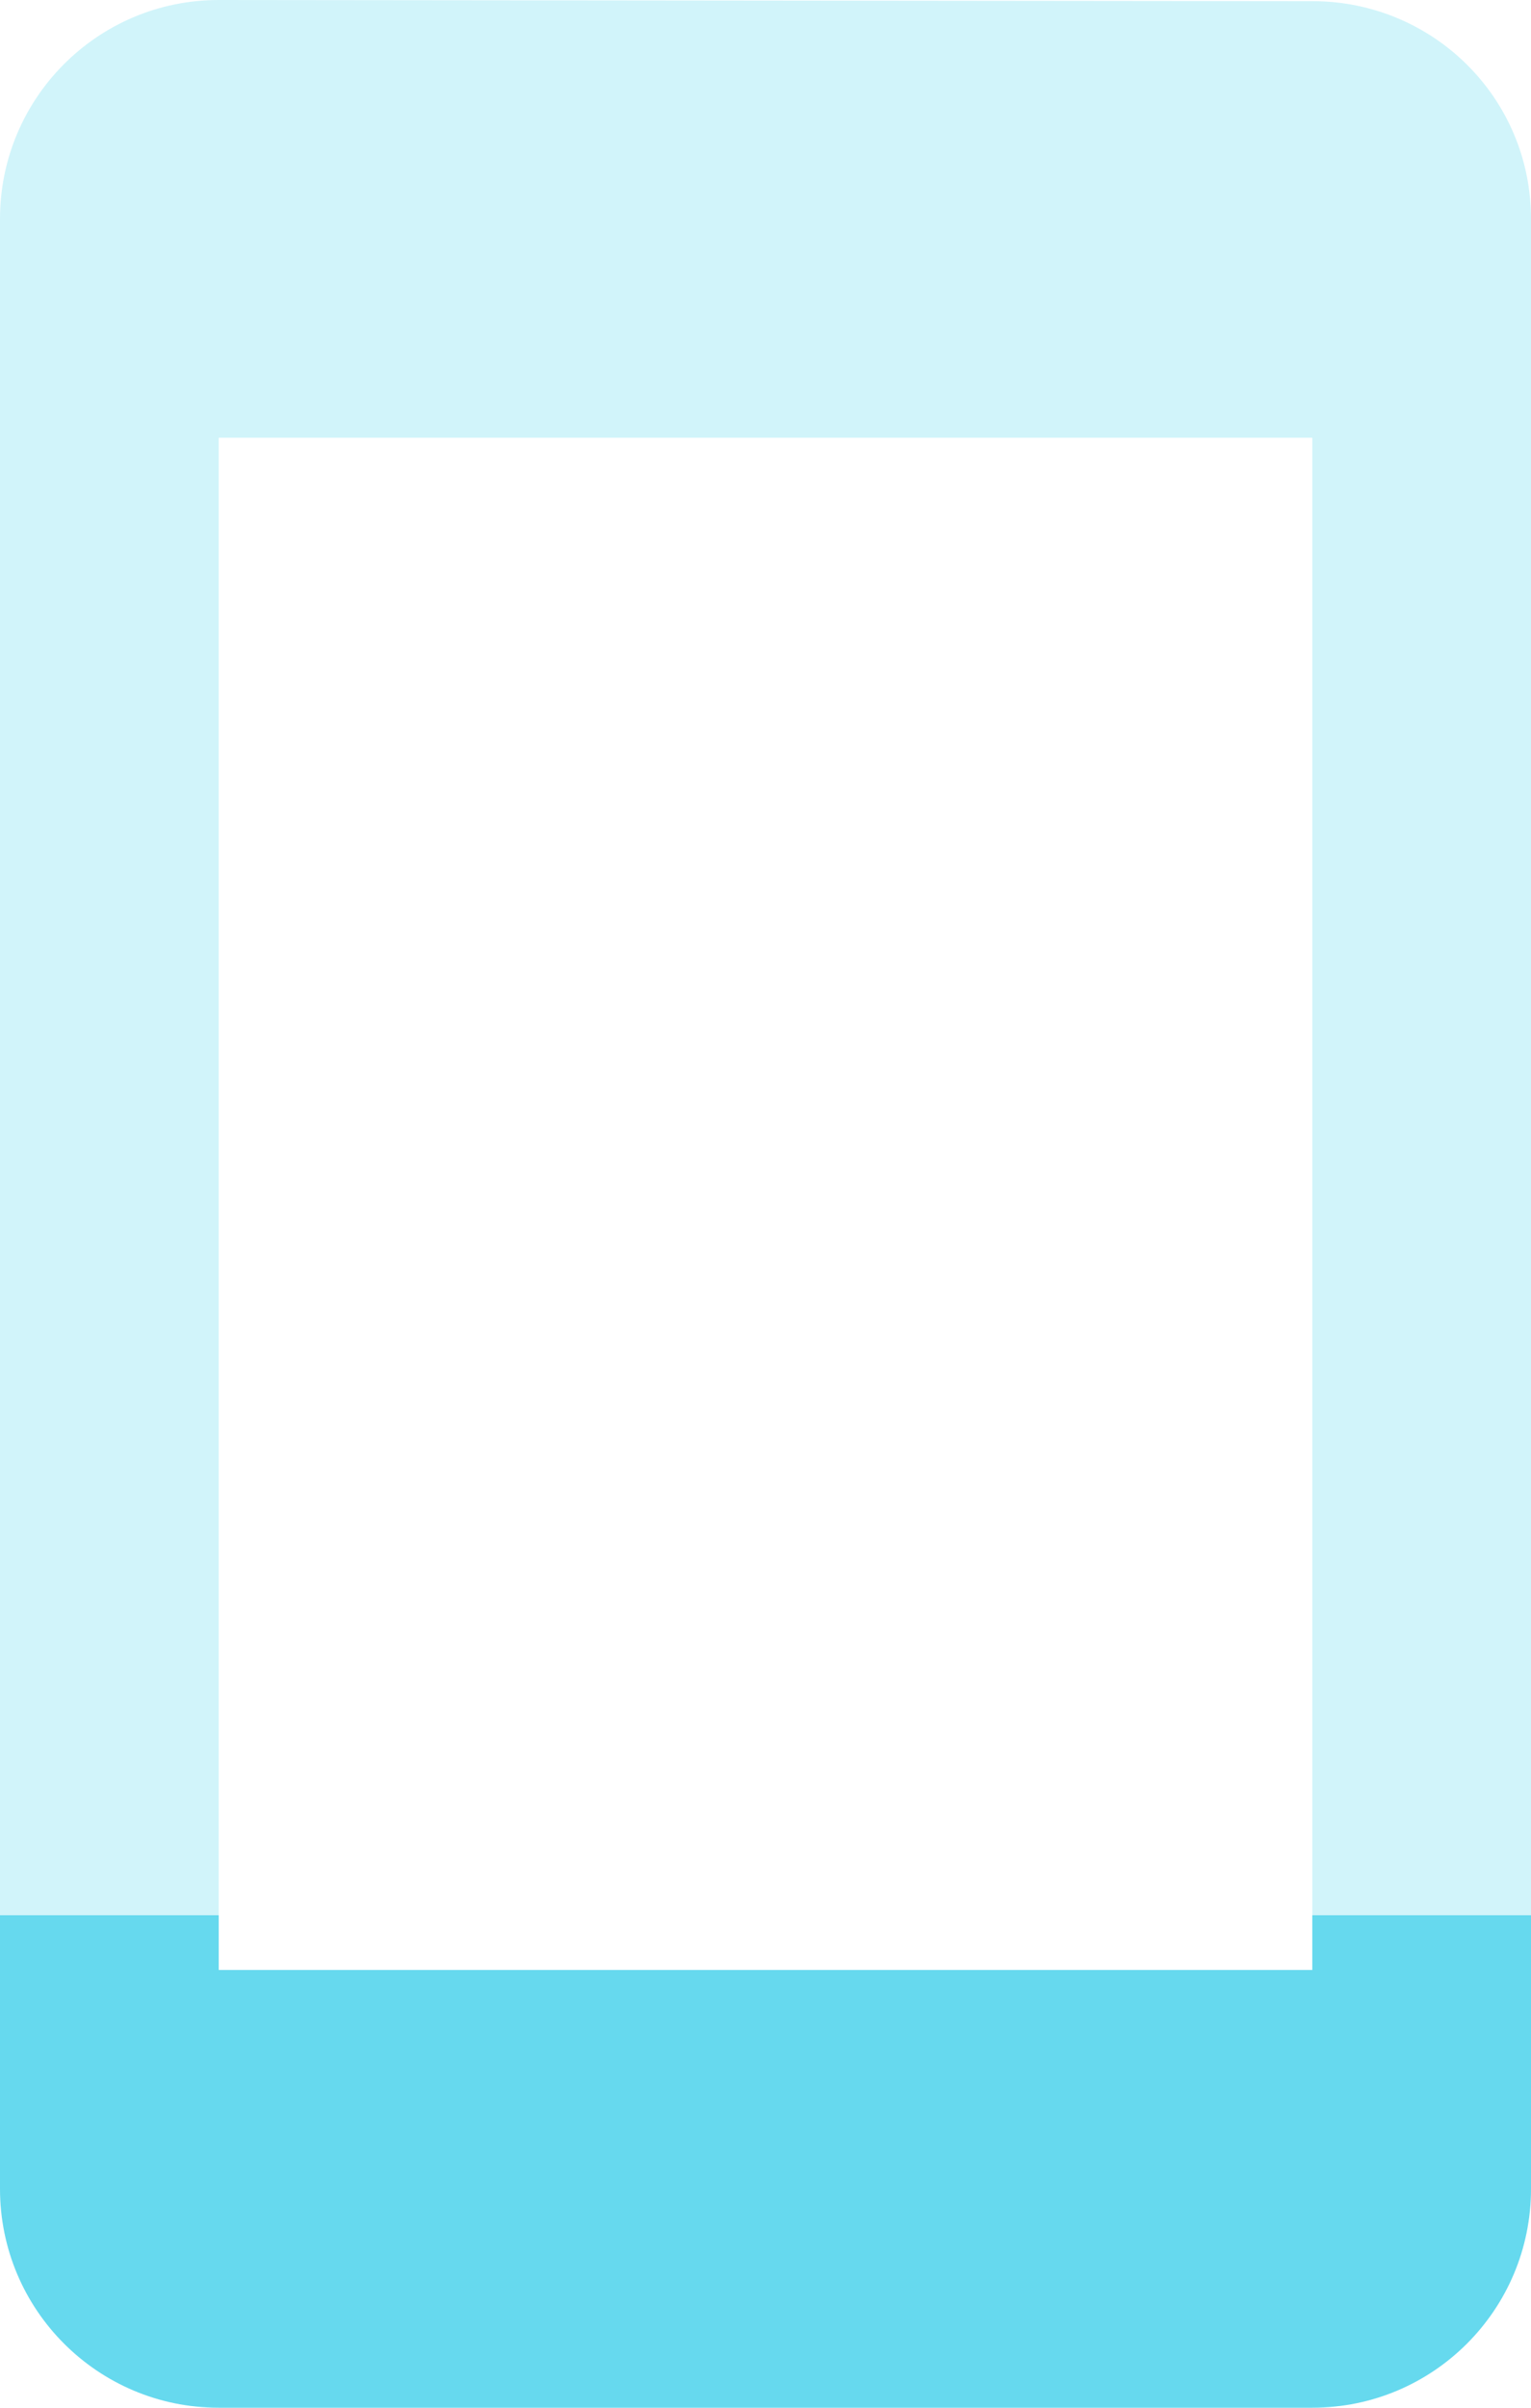 <svg fill="#66d9ee" height="44" version="1.1" viewBox="0 0 28 44" width="28" xmlns="http://www.w3.org/2000/svg"><path d="M4 0C1.79 0 0 1.79 0 4l0 31 4 0 0-27 20 0 0 27 4 0 0-31C28 1.79 26.21.021 24 .021L4 0Z" opacity=".3"/><path d="m0 35l0 5c0 2.21 1.79 4 4 4l20 0c2.21 0 4-1.79 4-4l0-5-4 0 0 1-20 0 0-1-4 0z"/></svg>